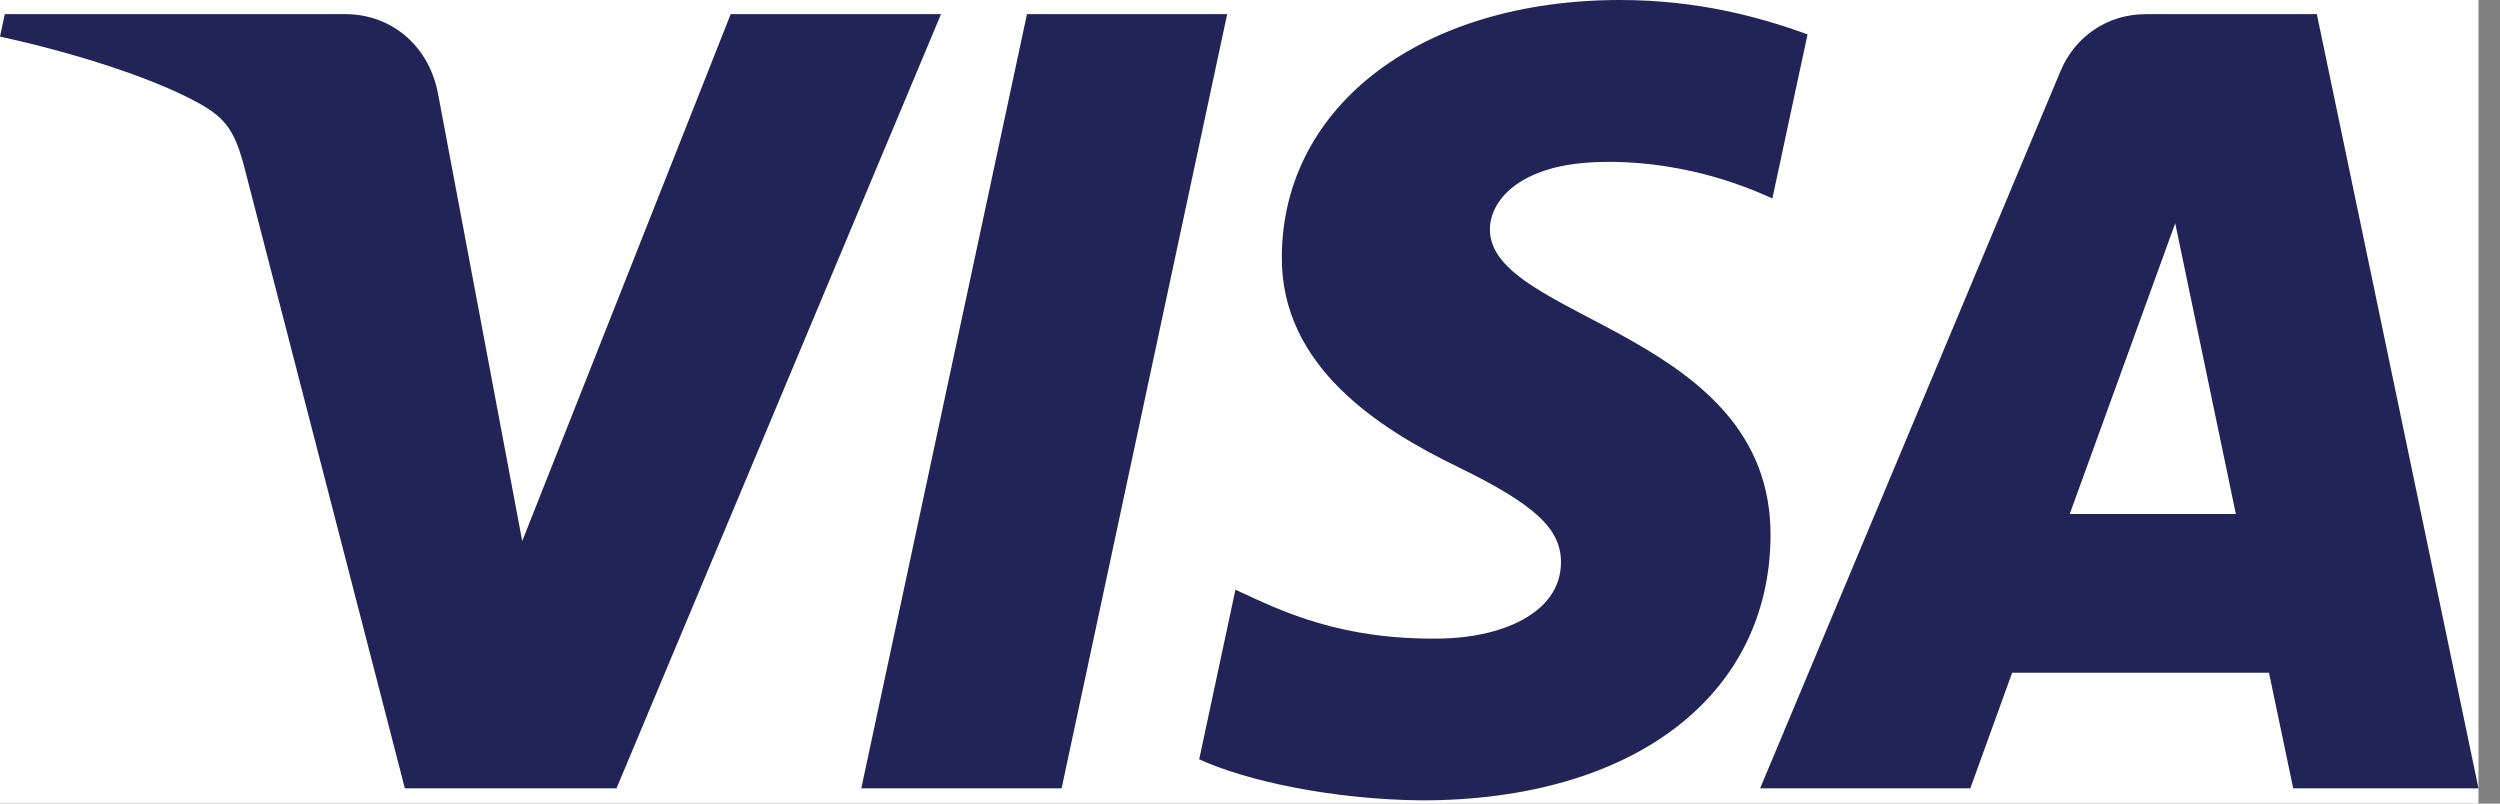 <svg width="56" height="18" viewBox="0 0 56 18" fill="none" xmlns="http://www.w3.org/2000/svg">
<rect x="0" y="0" width="56" height="18" fill="#808080" stroke="none"/>
<g clip-path="url(#clip0_281_2724)">
<rect width="55.518" height="18" fill="white"/>
<path d="M28.713 5.731C28.681 8.229 30.938 9.622 32.639 10.451C34.386 11.301 34.973 11.846 34.966 12.607C34.953 13.77 33.572 14.284 32.28 14.304C30.026 14.339 28.716 13.695 27.674 13.209L26.862 17.008C27.907 17.489 29.843 17.91 31.85 17.928C36.562 17.928 39.644 15.602 39.66 11.996C39.679 7.42 33.331 7.167 33.374 5.121C33.389 4.501 33.981 3.839 35.278 3.671C35.919 3.586 37.692 3.521 39.701 4.446L40.489 0.77C39.409 0.377 38.02 -2.09808e-05 36.291 -2.09808e-05C31.857 -2.09808e-05 28.738 2.357 28.713 5.731ZM48.066 0.317C47.206 0.317 46.481 0.818 46.157 1.589L39.427 17.658H44.135L45.072 15.069H50.825L51.368 17.658H55.518L51.897 0.317H48.066ZM48.725 5.001L50.083 11.513H46.362L48.725 5.001ZM23.004 0.317L19.293 17.658H23.78L27.489 0.316H23.004M16.368 0.316L11.698 12.12L9.809 2.084C9.587 0.964 8.712 0.317 7.74 0.317H0.107L0 0.82C1.567 1.16 3.348 1.709 4.426 2.296C5.086 2.654 5.275 2.967 5.492 3.819L9.069 17.658H13.81L21.079 0.317L16.368 0.316Z" fill="url(#paint0_linear_281_2724)"/>
</g>
<defs>
<linearGradient id="paint0_linear_281_2724" x1="2552.39" y1="53.892" x2="2604.28" y2="-1787.34" gradientUnits="userSpaceOnUse">
<stop stop-color="#222357"/>
<stop offset="1" stop-color="#254AA5"/>
</linearGradient>
<clipPath id="clip0_281_2724">
<rect width="55.518" height="18" fill="white"/>
</clipPath>
</defs>
</svg>
